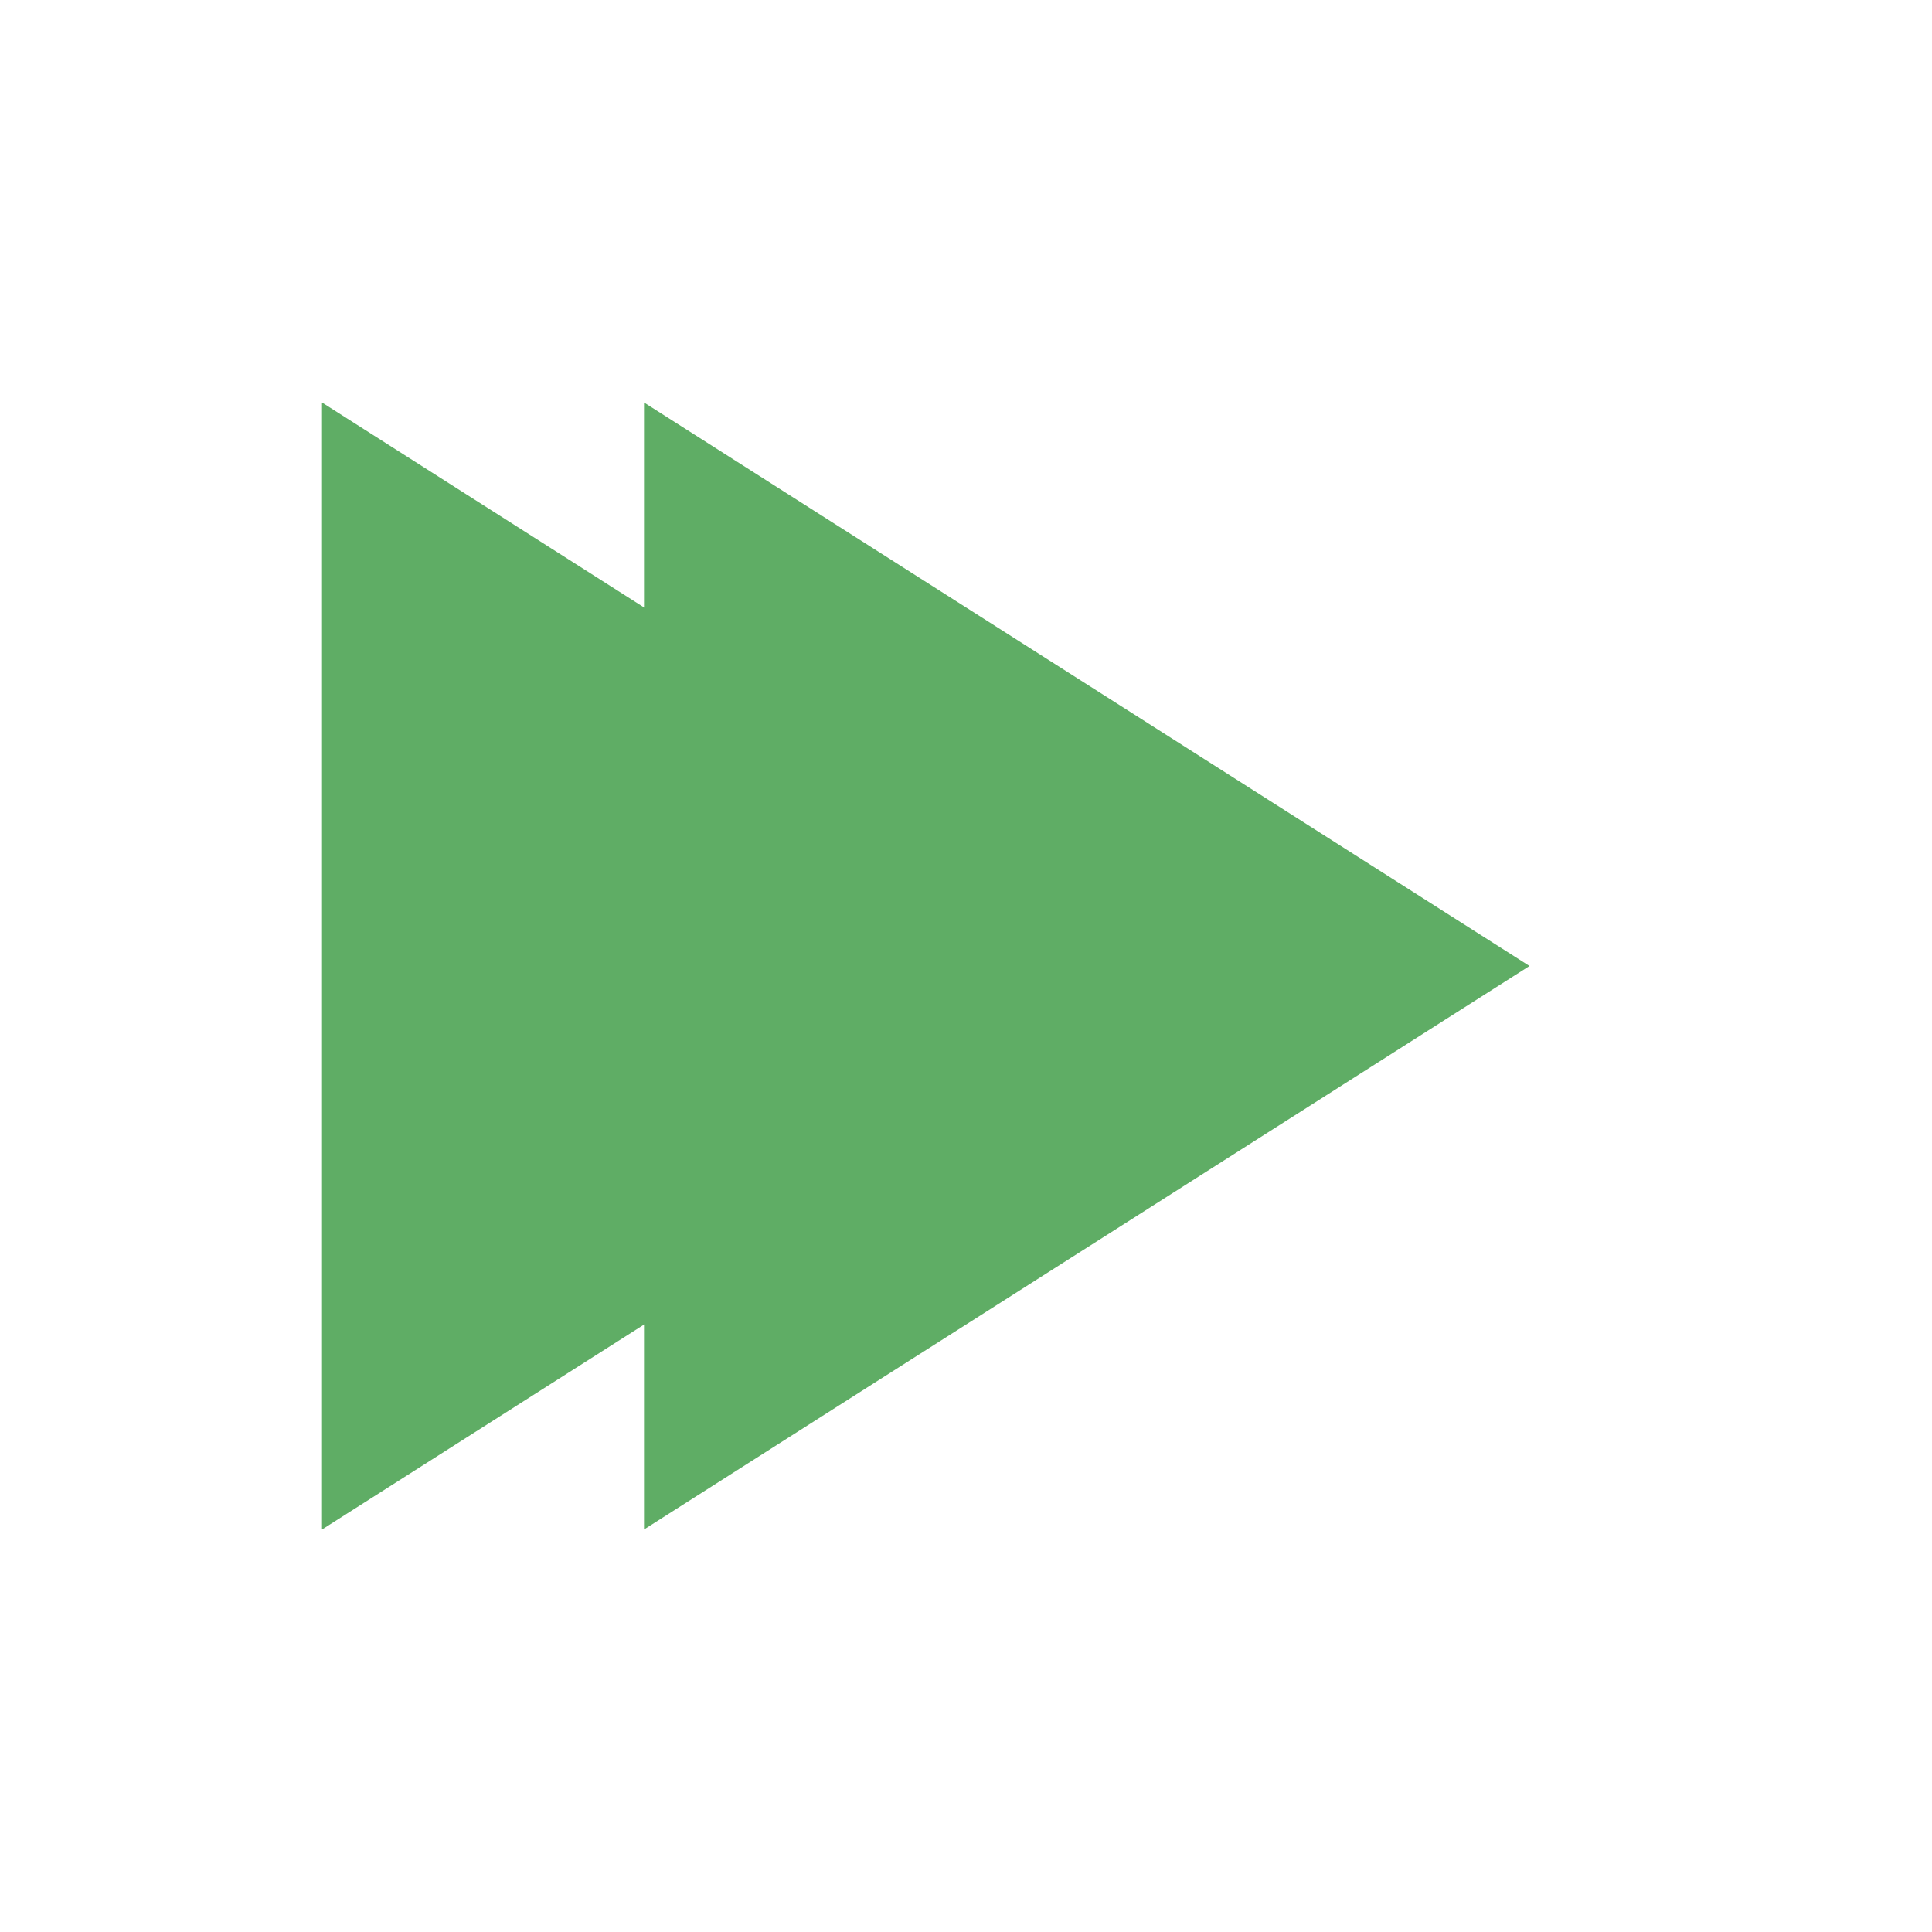 <svg xmlns="http://www.w3.org/2000/svg" height="24" viewBox="0 0 24 24" width="24"><path d="M0 0h24v24H0z" fill="none"/><path fill="rgb(95,173,101)" d="M8 5v14l11-7z"/><path fill="rgb(95,173,101)" d="M4 5v14l11-7z"/></svg>